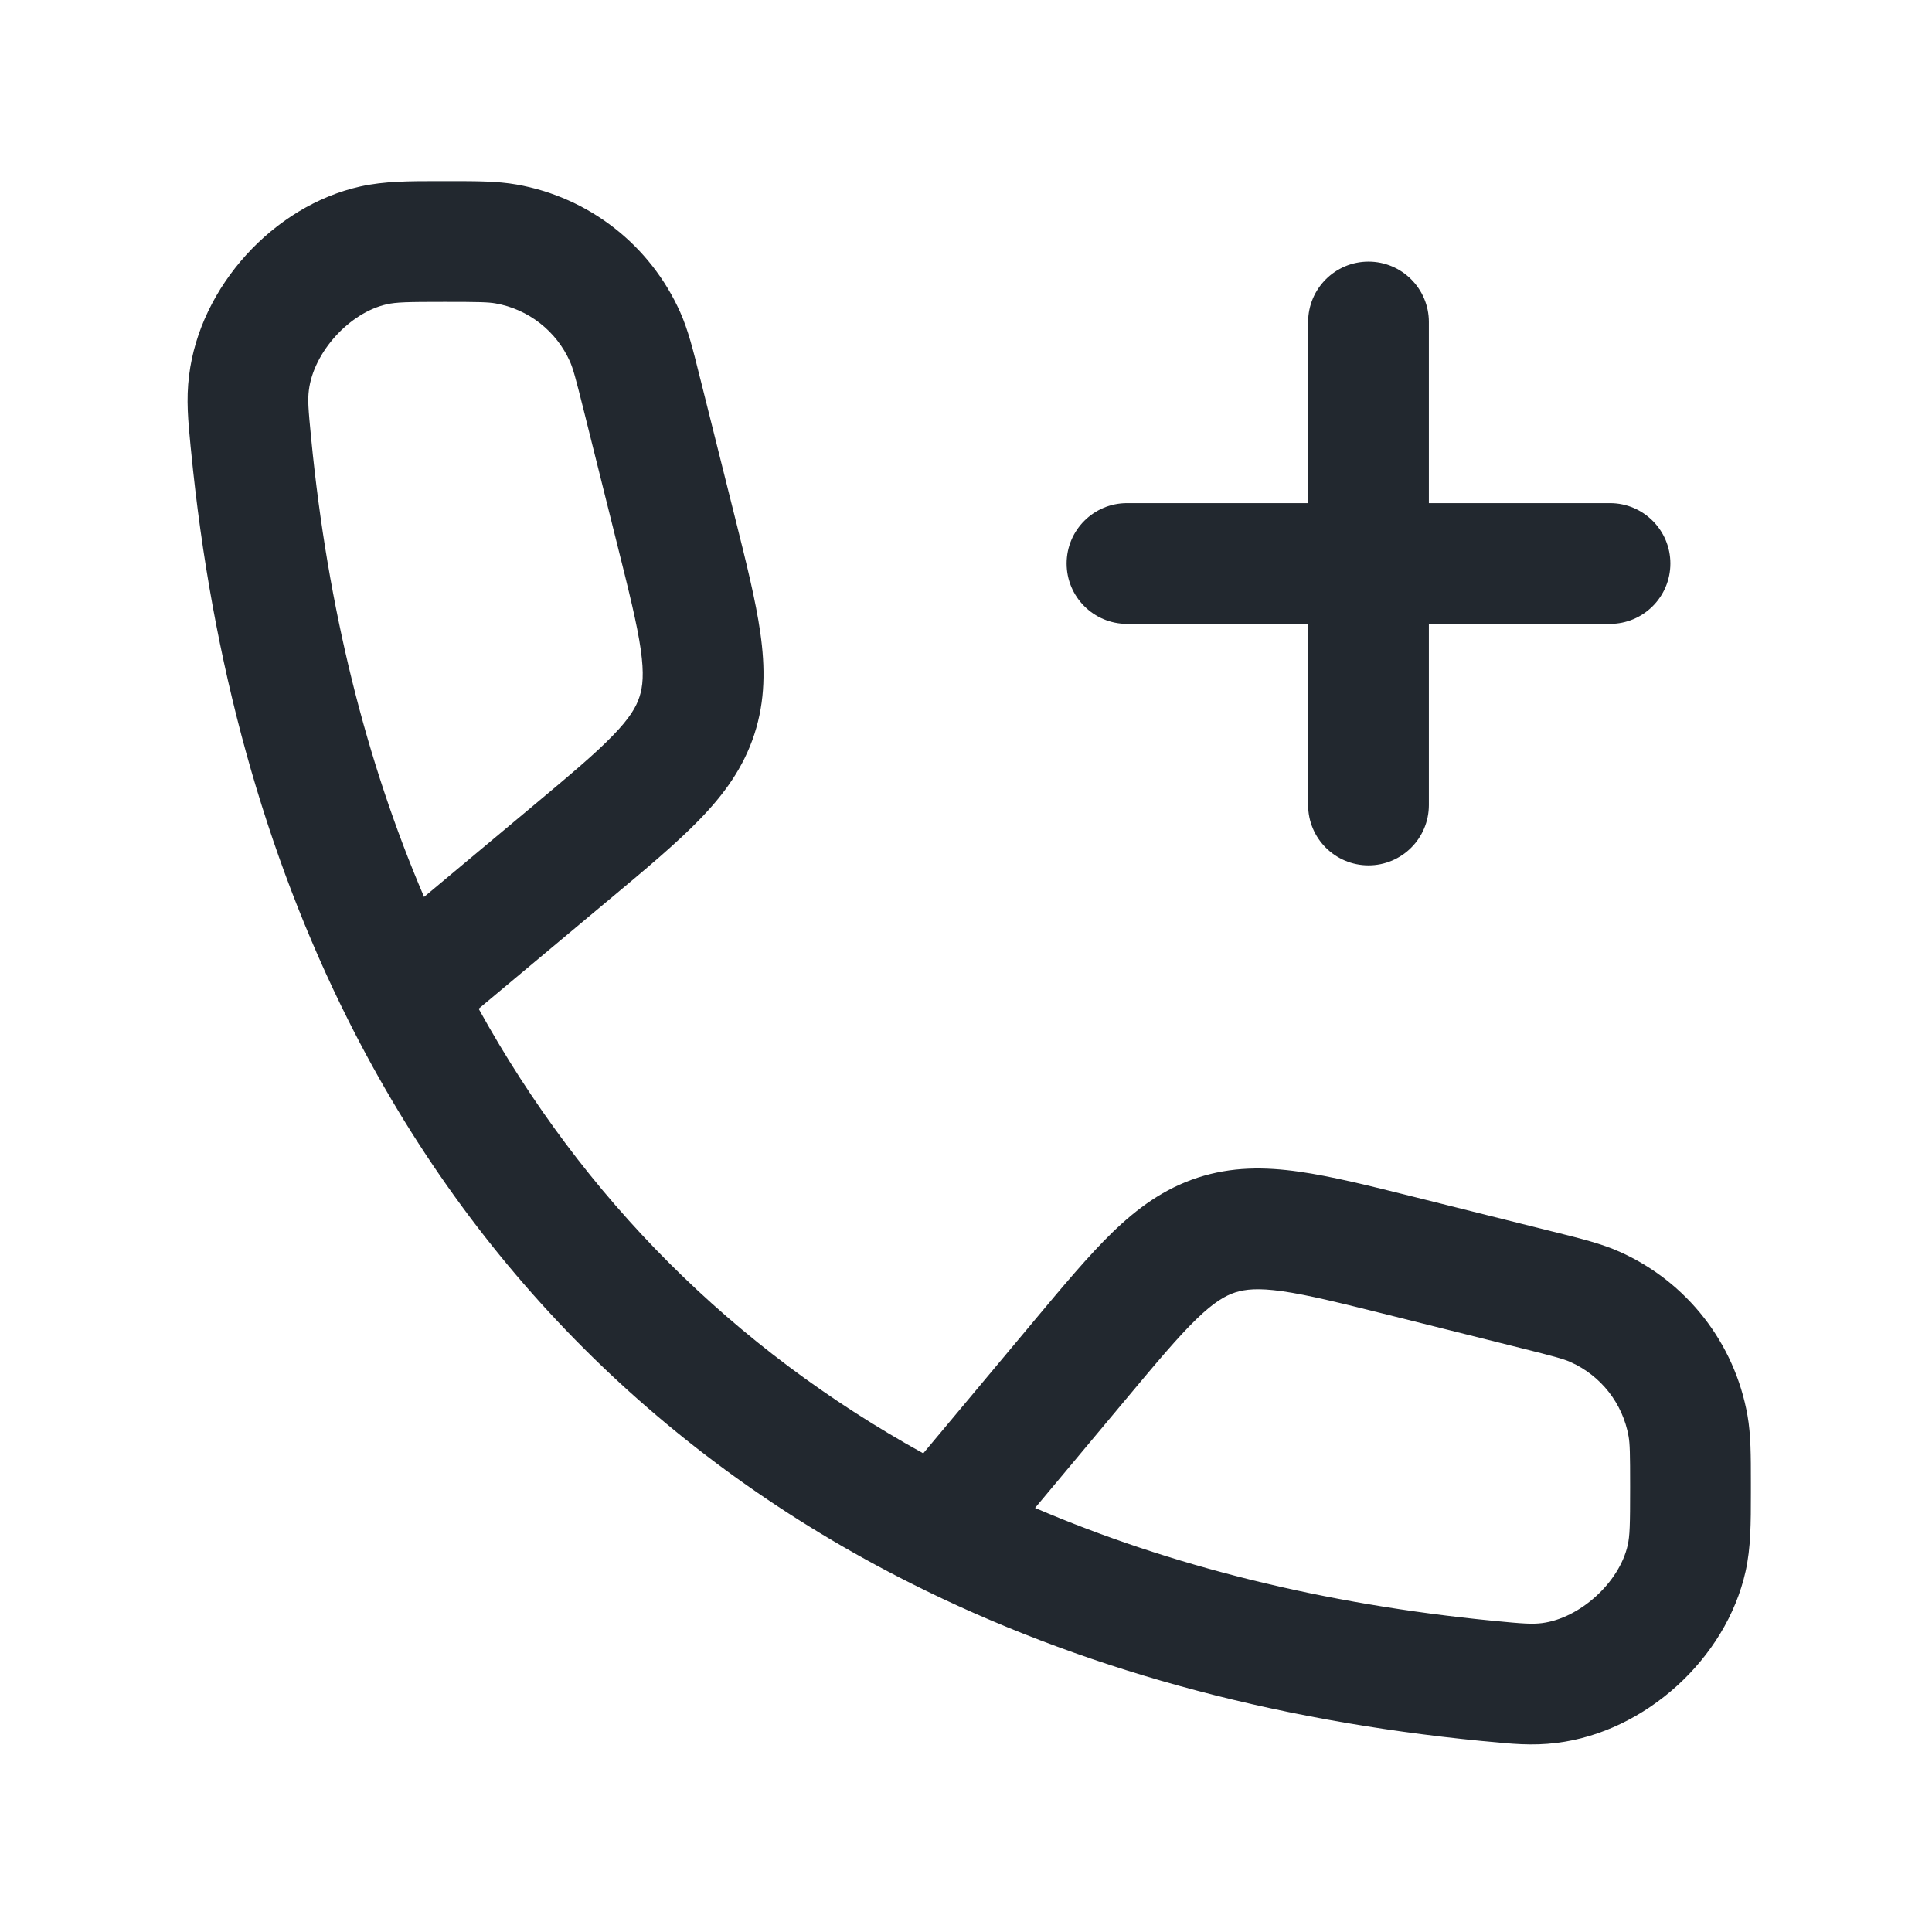 <svg width="24" height="24" viewBox="0 0 24 24" fill="none" xmlns="http://www.w3.org/2000/svg">
<path fill-rule="evenodd" clip-rule="evenodd" d="M5.527 2.25L5.462 2.25C5.079 2.25 4.776 2.25 4.478 2.316C3.394 2.558 2.484 3.562 2.349 4.664C2.311 4.966 2.337 5.226 2.368 5.549L2.373 5.596C2.631 8.236 3.29 10.611 4.33 12.681C5.874 15.755 8.245 18.125 11.319 19.67C13.388 20.71 15.764 21.369 18.404 21.627L18.451 21.631L18.451 21.631C18.774 21.663 19.034 21.689 19.336 21.651C20.438 21.516 21.442 20.605 21.684 19.521C21.75 19.224 21.75 18.921 21.75 18.538L21.75 18.473L21.75 18.413C21.75 18.081 21.75 17.822 21.708 17.584C21.549 16.684 20.954 15.922 20.12 15.55C19.899 15.451 19.648 15.389 19.326 15.308L19.326 15.308L19.268 15.294L17.613 14.88L17.577 14.871L17.577 14.871C17.017 14.731 16.541 14.612 16.138 14.555C15.71 14.494 15.3 14.492 14.879 14.629C14.459 14.766 14.129 15.009 13.818 15.31C13.526 15.594 13.211 15.97 12.841 16.413L12.817 16.442L11.469 18.054C9.11 16.751 7.249 14.89 5.946 12.531L7.558 11.183L7.587 11.159C8.03 10.789 8.406 10.474 8.689 10.182C8.991 9.871 9.234 9.541 9.371 9.121C9.508 8.7 9.506 8.29 9.445 7.861C9.388 7.459 9.269 6.983 9.129 6.423L9.129 6.423L9.12 6.387L8.706 4.732L8.691 4.674L8.691 4.674C8.611 4.351 8.549 4.101 8.45 3.879C8.078 3.045 7.316 2.45 6.416 2.292C6.178 2.25 5.919 2.25 5.587 2.25L5.527 2.25ZM18.549 20.134C16.44 19.928 14.538 19.452 12.858 18.732L13.968 17.404C14.369 16.924 14.633 16.609 14.862 16.387C15.079 16.177 15.217 16.097 15.344 16.055C15.47 16.015 15.629 15.998 15.928 16.04C16.244 16.085 16.643 16.184 17.249 16.335L18.904 16.749C19.312 16.851 19.424 16.882 19.509 16.92C19.888 17.089 20.159 17.435 20.231 17.844C20.247 17.936 20.25 18.052 20.25 18.473C20.25 18.951 20.246 19.078 20.22 19.194C20.116 19.659 19.625 20.104 19.153 20.163C19.032 20.177 18.936 20.172 18.549 20.134ZM6.596 10.032L5.268 11.142C4.548 9.462 4.072 7.56 3.866 5.451C3.828 5.064 3.822 4.968 3.837 4.847C3.896 4.374 4.341 3.884 4.805 3.78C4.922 3.754 5.048 3.75 5.527 3.75C5.948 3.75 6.064 3.753 6.156 3.769C6.564 3.841 6.911 4.112 7.08 4.491C7.118 4.576 7.149 4.688 7.251 5.096L7.664 6.75C7.816 7.357 7.915 7.756 7.96 8.072C8.002 8.371 7.985 8.53 7.944 8.656C7.903 8.782 7.823 8.921 7.613 9.137C7.391 9.367 7.075 9.631 6.596 10.032ZM17.75 4C17.75 3.586 17.414 3.25 17 3.25C16.586 3.25 16.25 3.586 16.25 4V6.25H14C13.586 6.25 13.25 6.586 13.25 7C13.25 7.414 13.586 7.75 14 7.75H16.25V10C16.25 10.414 16.586 10.75 17 10.75C17.414 10.75 17.75 10.414 17.75 10V7.75H20C20.414 7.75 20.75 7.414 20.75 7C20.75 6.586 20.414 6.25 20 6.25H17.75V4Z" fill="#22282F"/>
</svg>
